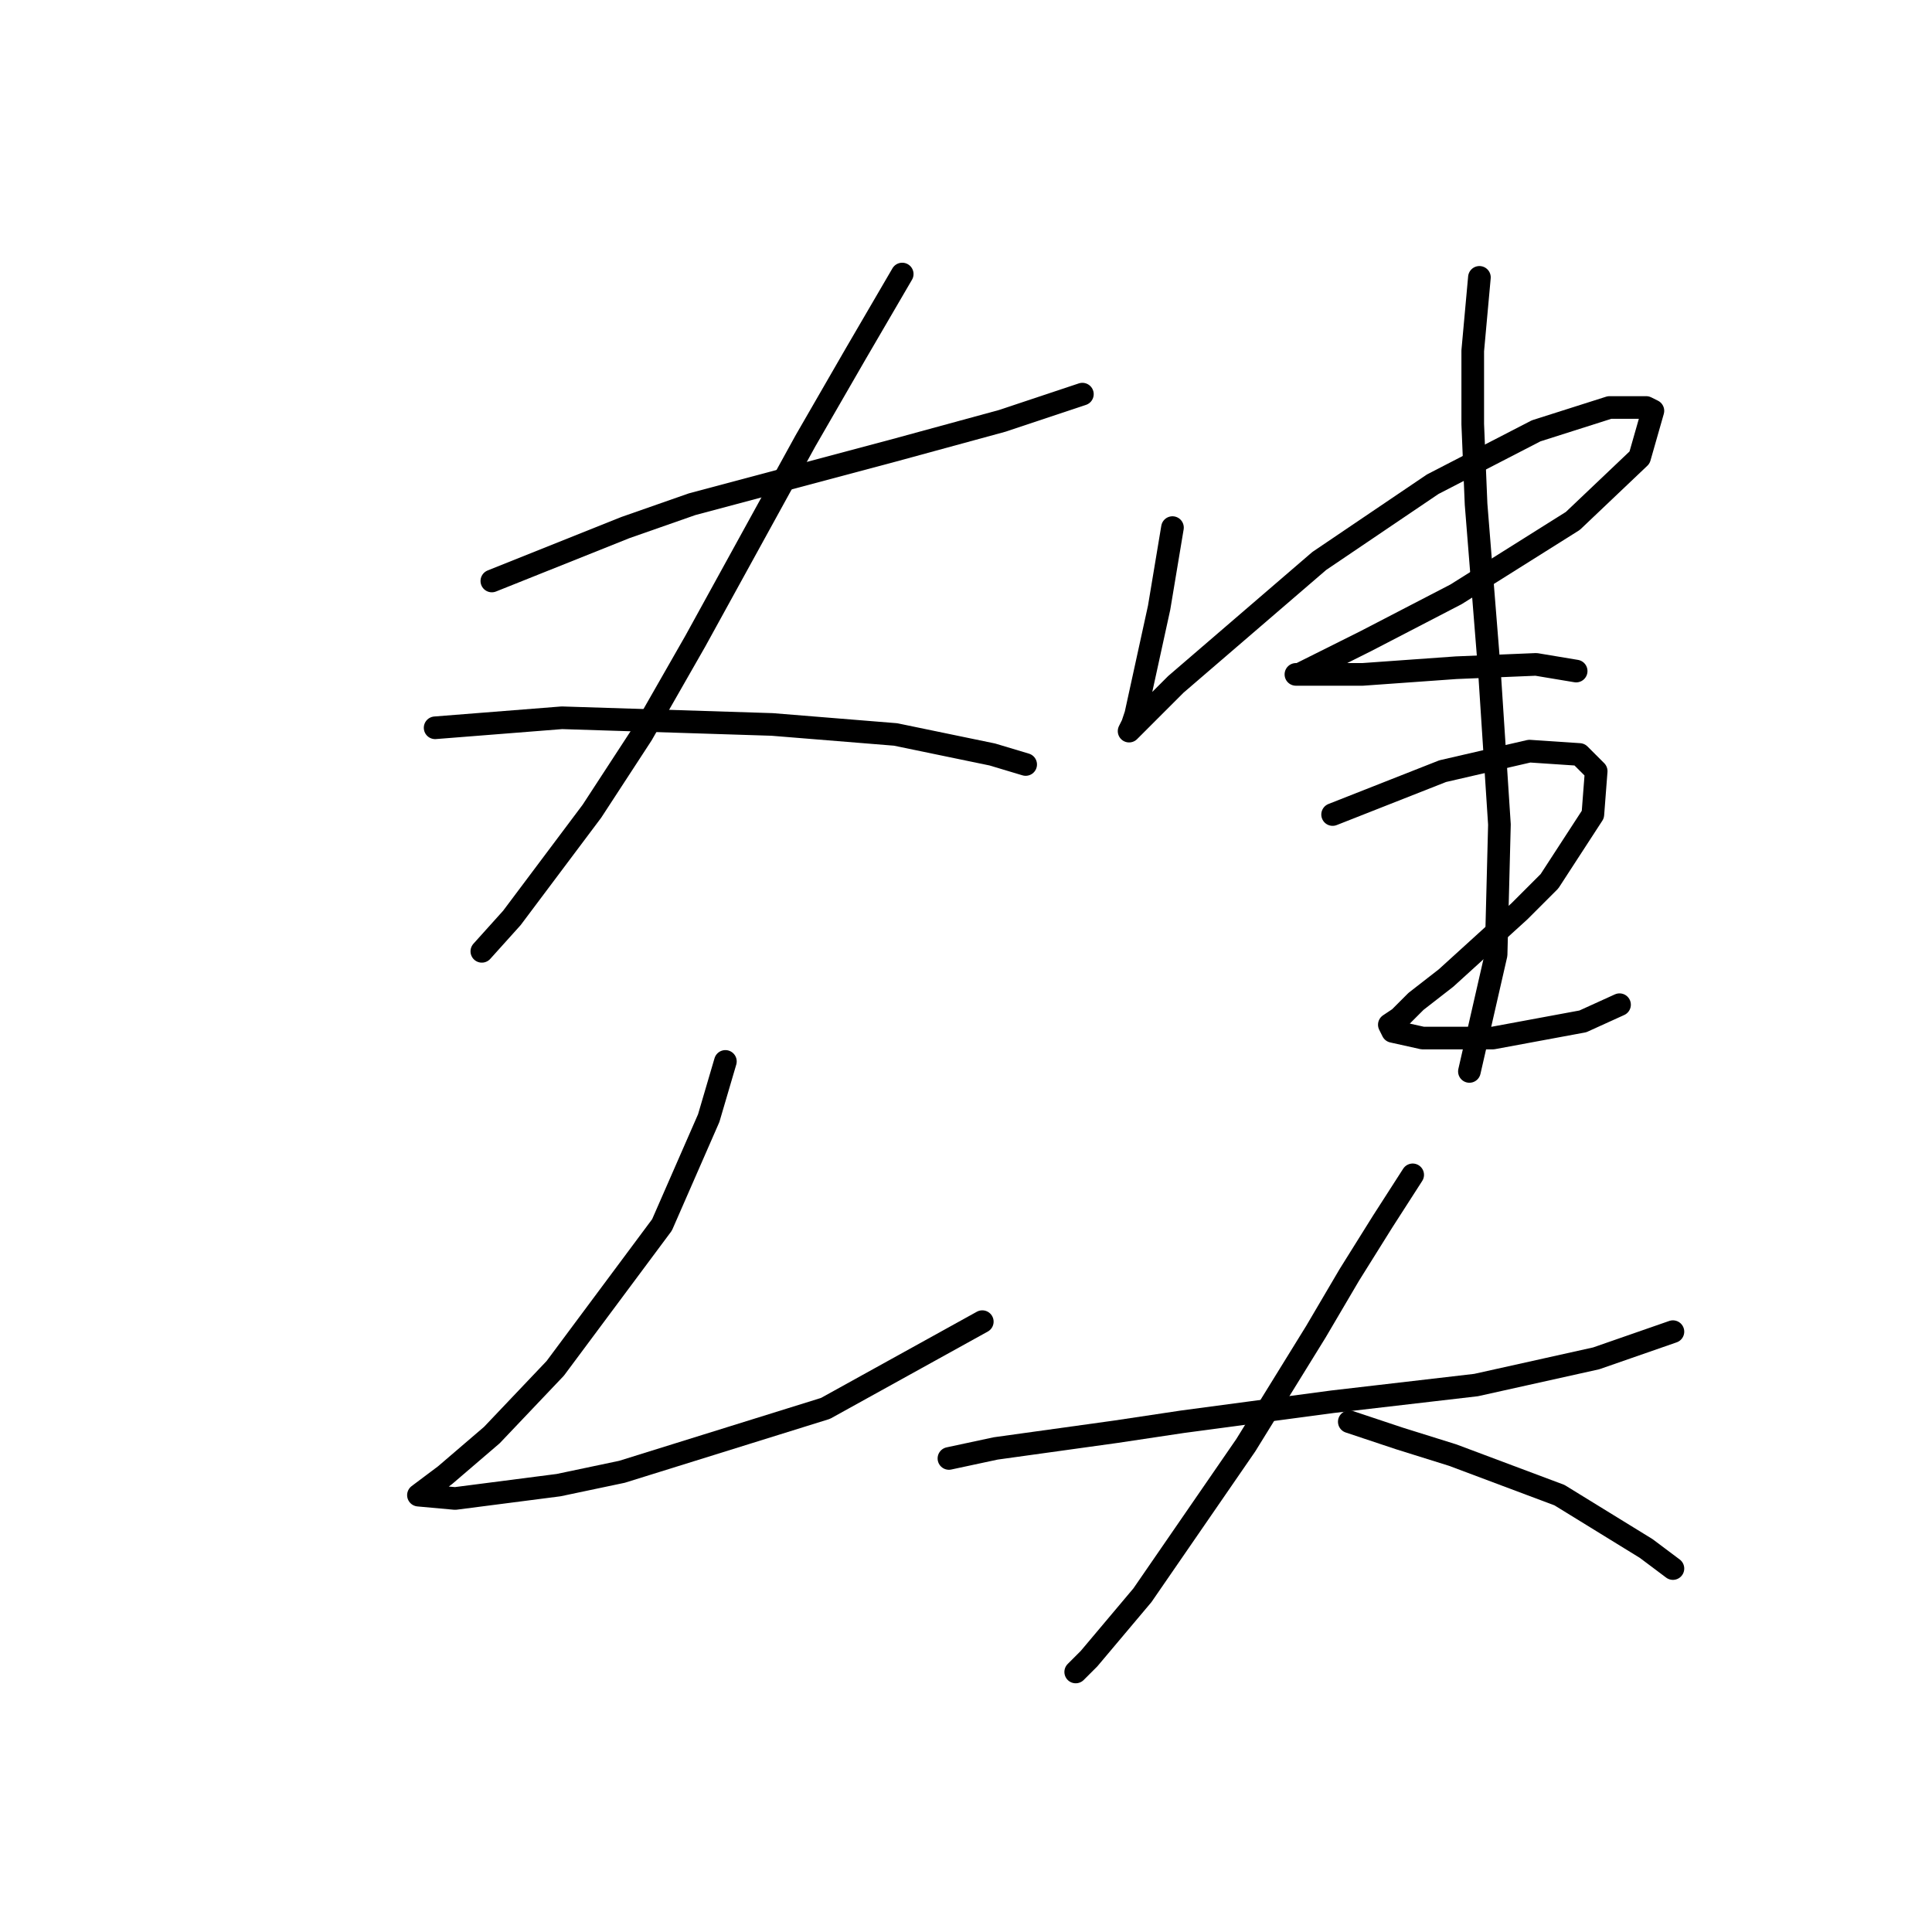 <?xml version="1.0" standalone="no"?>
    <svg width="256" height="256" xmlns="http://www.w3.org/2000/svg" version="1.1">
    <polyline stroke="black" stroke-width="3" stroke-linecap="round" fill="transparent" stroke-linejoin="round" points="65.172 76.983 82.856 69.91 91.697 66.815 118.223 59.742 132.811 55.763 143.422 52.226 143.422 52.226 " />
        <polyline stroke="black" stroke-width="3" stroke-linecap="round" fill="transparent" stroke-linejoin="round" points="119.549 36.311 113.36 46.921 106.728 58.415 92.14 84.941 85.066 97.319 78.435 107.487 67.825 121.634 63.846 126.055 63.846 126.055 " />
        <polyline stroke="black" stroke-width="3" stroke-linecap="round" fill="transparent" stroke-linejoin="round" points="57.657 96.435 74.456 95.109 102.308 95.993 118.665 97.319 131.485 99.972 135.906 101.298 135.906 101.298 " />
        <polyline stroke="black" stroke-width="3" stroke-linecap="round" fill="transparent" stroke-linejoin="round" points="96.118 140.644 93.908 148.159 87.719 162.306 73.572 181.315 65.172 190.157 58.983 195.462 57.215 196.788 55.446 198.115 60.309 198.557 74.014 196.788 82.414 195.02 109.381 186.62 130.159 175.126 130.159 175.126 " />
        <polyline stroke="black" stroke-width="3" stroke-linecap="round" fill="transparent" stroke-linejoin="round" points="155.358 69.91 154.474 75.215 153.59 80.52 150.495 94.667 150.053 95.993 149.611 96.877 152.263 94.224 155.8 90.688 174.81 74.331 189.841 64.163 203.545 57.089 213.271 53.995 218.134 53.995 219.018 54.437 217.25 60.626 208.408 69.026 192.935 78.751 180.999 84.941 174.81 88.035 172.157 89.361 171.715 89.361 172.599 89.361 180.557 89.361 192.935 88.477 203.545 88.035 208.85 88.919 208.85 88.919 " />
        <polyline stroke="black" stroke-width="3" stroke-linecap="round" fill="transparent" stroke-linejoin="round" points="176.578 107.929 191.167 102.182 202.661 99.529 209.292 99.972 211.503 102.182 211.061 107.929 205.314 116.771 201.335 120.75 191.609 129.591 187.63 132.686 185.42 134.896 184.094 135.781 184.536 136.665 188.514 137.549 197.798 137.549 209.734 135.338 214.597 133.128 214.597 133.128 " />
        <polyline stroke="black" stroke-width="3" stroke-linecap="round" fill="transparent" stroke-linejoin="round" points="196.03 36.753 195.146 46.479 195.146 56.205 195.588 66.815 197.356 88.919 198.682 109.255 198.24 126.497 194.704 141.97 194.704 141.97 " />
        <polyline stroke="black" stroke-width="3" stroke-linecap="round" fill="transparent" stroke-linejoin="round" points="125.738 193.252 131.927 191.926 147.842 189.715 156.684 188.389 176.578 185.736 195.588 183.526 211.503 179.989 221.671 176.452 221.671 176.452 " />
        <polyline stroke="black" stroke-width="3" stroke-linecap="round" fill="transparent" stroke-linejoin="round" points="187.188 155.674 183.209 161.864 178.788 168.937 174.368 176.452 165.084 191.483 151.379 211.377 144.306 219.777 142.537 221.545 142.537 221.545 " />
        <polyline stroke="black" stroke-width="3" stroke-linecap="round" fill="transparent" stroke-linejoin="round" points="178.788 188.389 185.42 190.599 192.493 192.81 206.64 198.115 218.134 205.188 221.671 207.841 221.671 207.841 " />
        </svg>